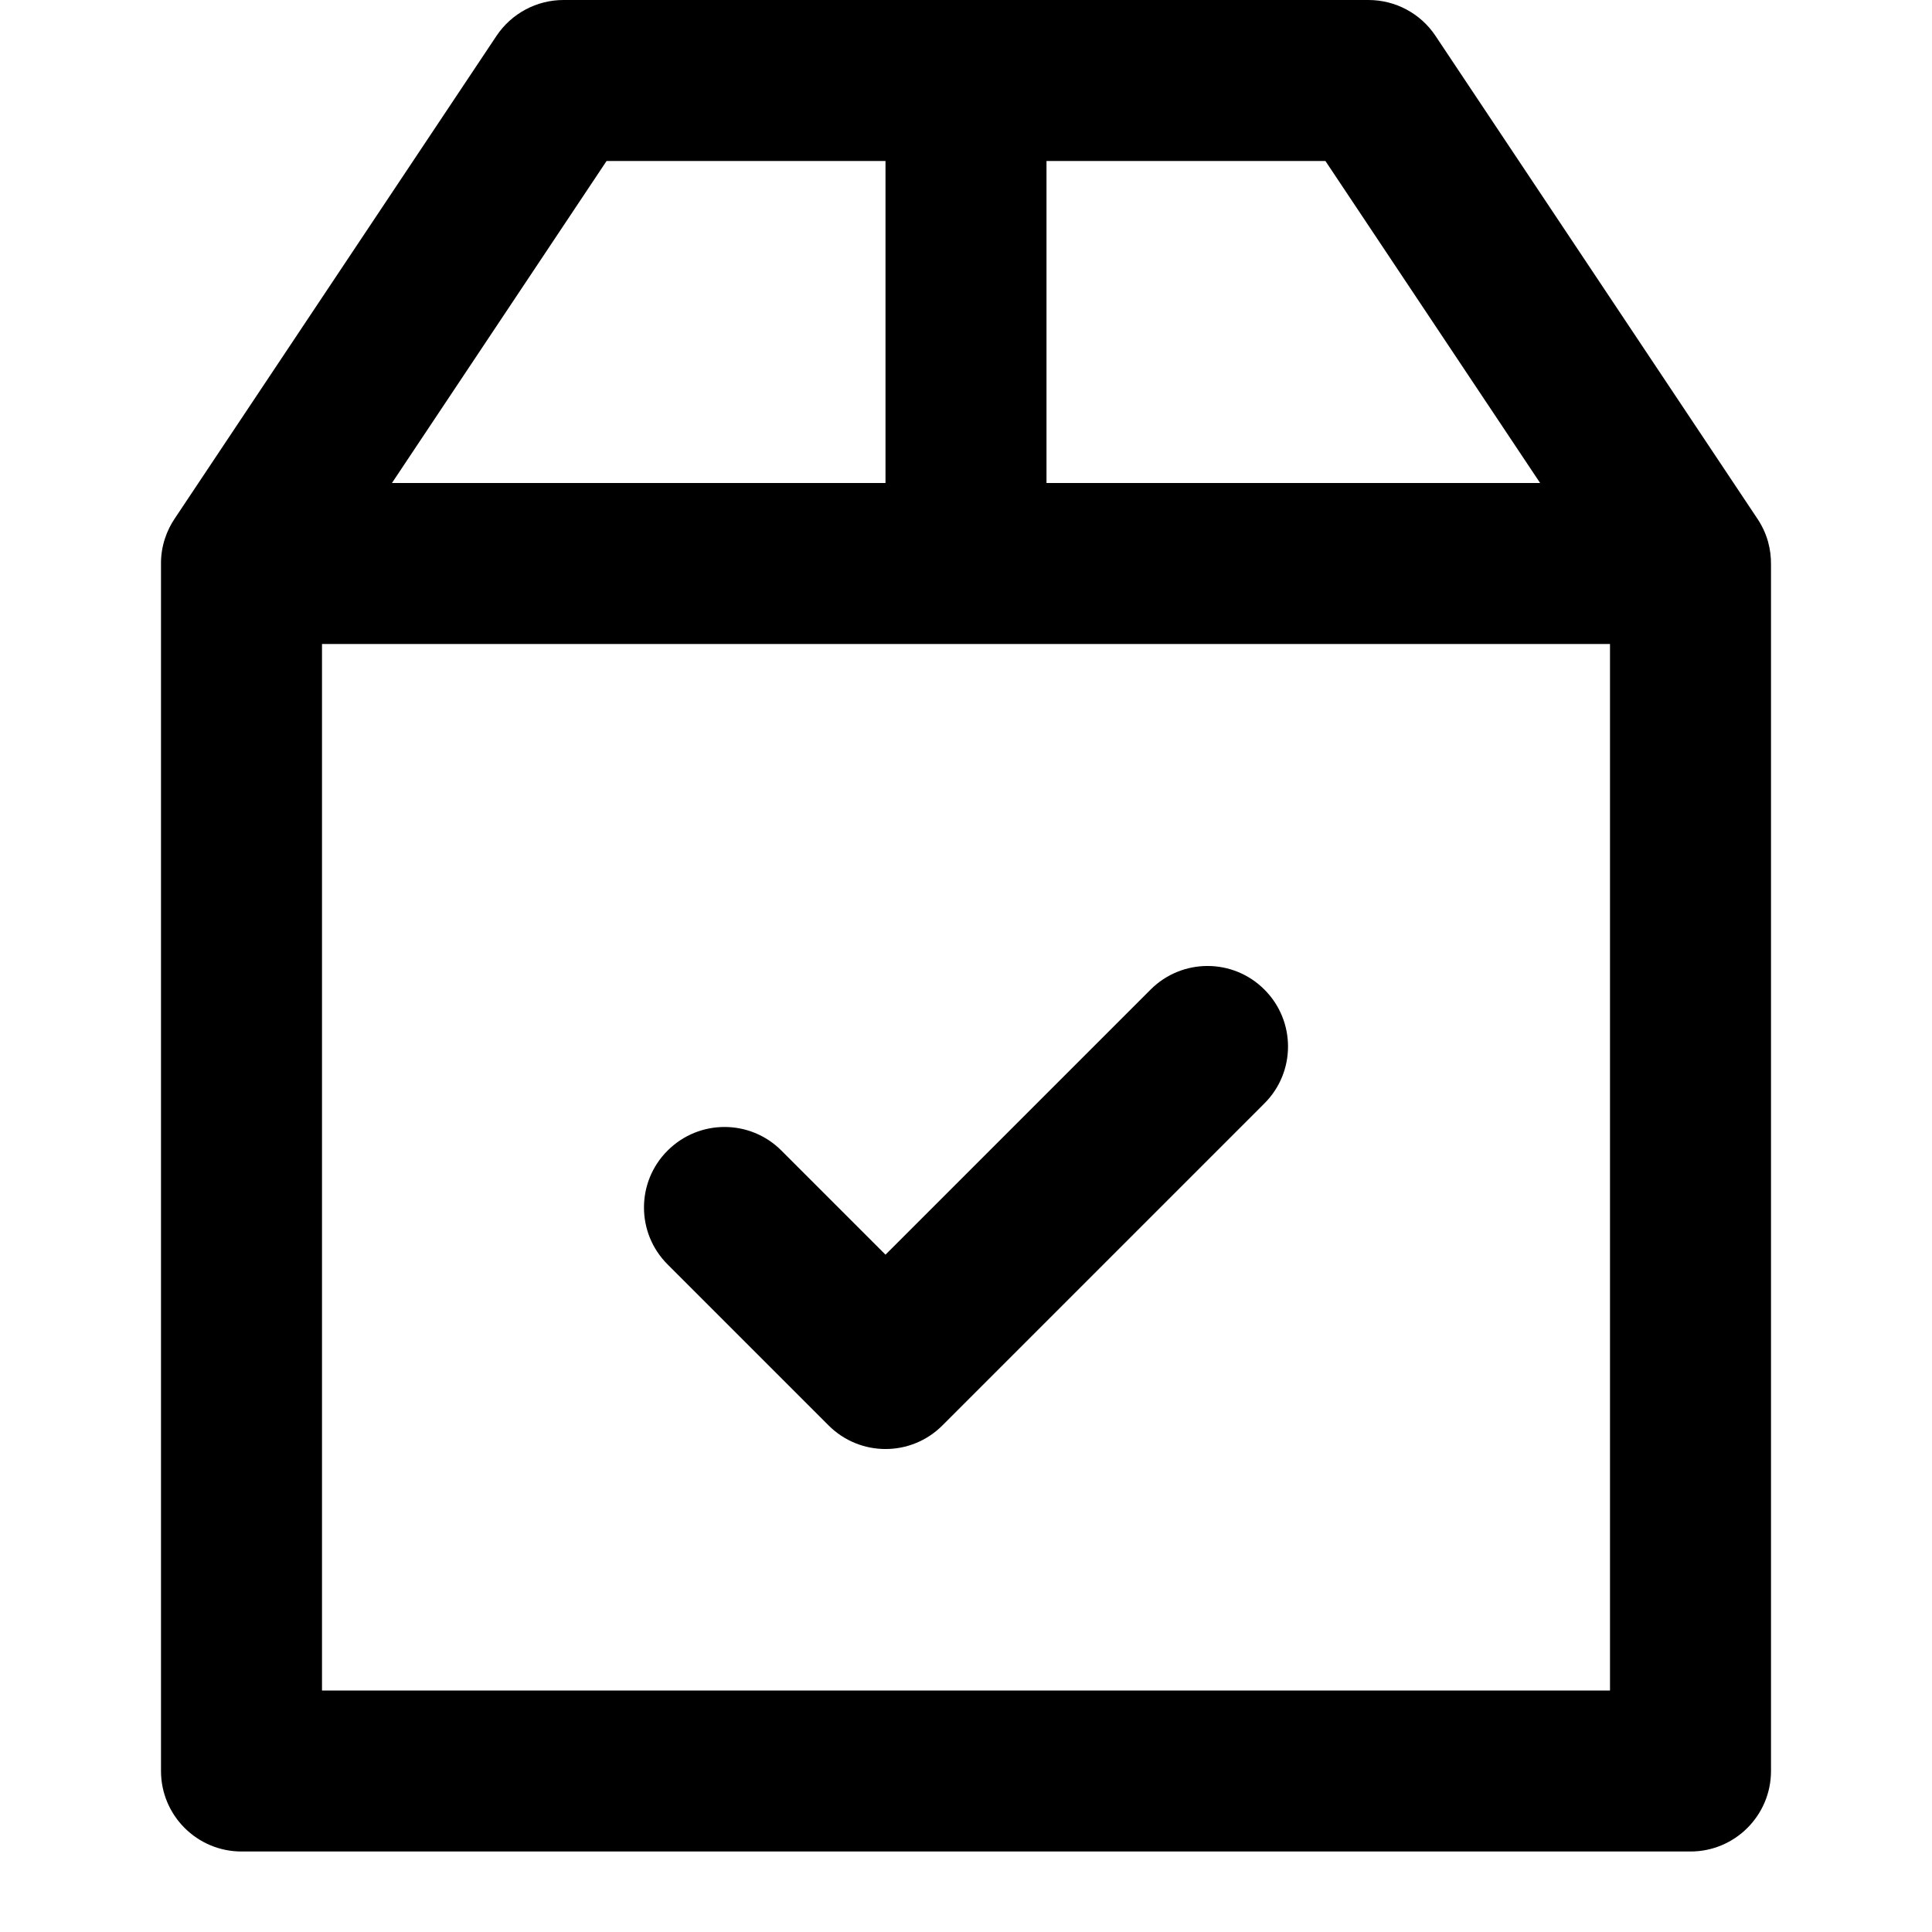 <svg width="24" height="24" viewBox="0 0 24 24" fill="none" xmlns="http://www.w3.org/2000/svg">
<rect width="24" height="24" fill="none"/>
<path fill-rule="evenodd" clip-rule="evenodd" d="M7 0C6.666 0 6.354 0.167 6.168 0.445L2.175 6.435C2.122 6.512 2.079 6.598 2.049 6.69C2.014 6.796 1.998 6.906 2 7.015V22C2 22.552 2.448 23 3 23H21C21.552 23 22 22.552 22 22V7.013C22.001 6.917 21.989 6.821 21.963 6.728C21.933 6.621 21.885 6.522 21.824 6.433L17.832 0.445C17.647 0.167 17.334 0 17 0H12H7ZM7.535 2H11V6H4.869L7.535 2ZM13 2V6H19.132L16.465 2H13ZM4 8H12H20V21H4V8ZM15.707 13.707C16.098 13.317 16.098 12.683 15.707 12.293C15.317 11.902 14.684 11.902 14.293 12.293L11 15.586L9.707 14.293C9.317 13.902 8.684 13.902 8.293 14.293C7.902 14.683 7.902 15.317 8.293 15.707L10.293 17.707C10.684 18.098 11.317 18.098 11.707 17.707L15.707 13.707Z" fill="black"/>
</svg>
